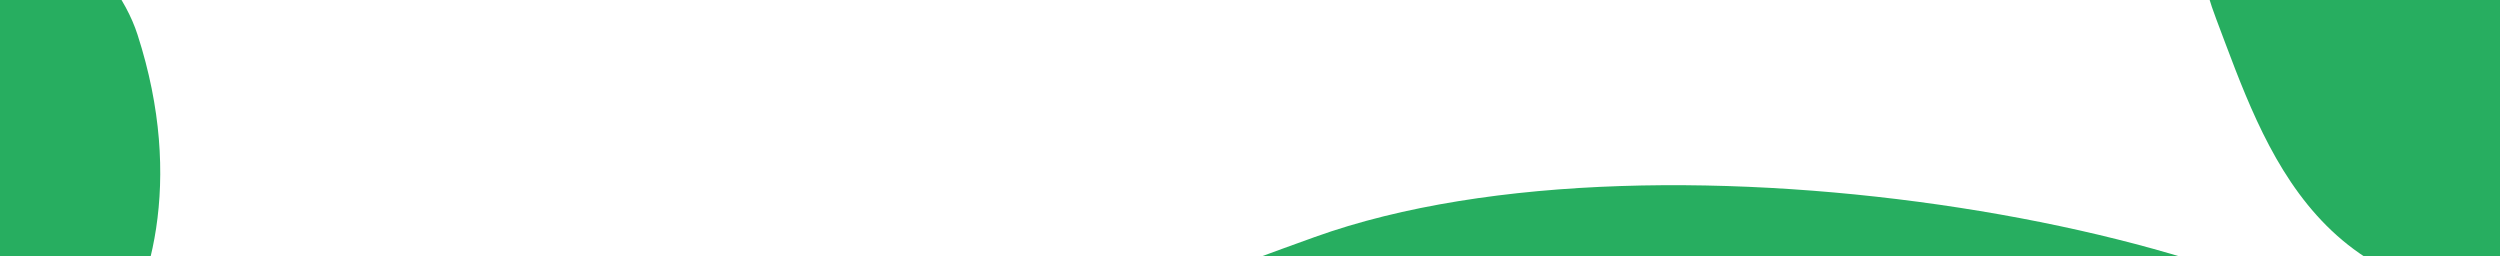 <svg width="390" height="40" viewBox="0 0 390 40" fill="none" xmlns="http://www.w3.org/2000/svg">
<g clip-path="url(#clip0_5772_483)">
<path d="M21.459 5.423C14.014 -17.626 -32.95 -37.121 -58.265 -17.463C-83.581 2.196 -91.812 12.624 -84.366 32.961C-76.921 53.298 -69.021 79.893 -31.502 76.346C6.017 72.799 10.608 63.503 16.93 54.921C23.253 46.338 28.905 28.471 21.459 5.423Z" fill="#27AE60"/>
<path d="M377.349 59.867C361.262 36.819 259.787 17.323 205.088 36.982C150.388 56.64 132.603 67.069 148.691 87.406C164.779 107.742 181.848 134.337 262.915 130.79C343.983 127.243 353.902 117.948 367.564 109.365C381.225 100.783 393.437 82.915 377.349 59.867Z" fill="#27AE60"/>
<path d="M455.333 -24.577C447.621 -47.626 398.981 -67.121 372.761 -47.463C346.542 -27.804 338.016 -17.375 345.728 2.961C353.439 23.298 361.621 49.893 400.48 46.346C439.339 42.799 444.094 33.503 450.642 24.921C457.191 16.338 463.044 -1.529 455.333 -24.577Z" fill="#27AE60"/>
</g>
<defs>
<clipPath id="clip0_5772_483">
<rect width="1440" height="40" fill="white" transform="matrix(-1 0 0 -1 1440 40)"/>
</clipPath>
</defs>
</svg>
